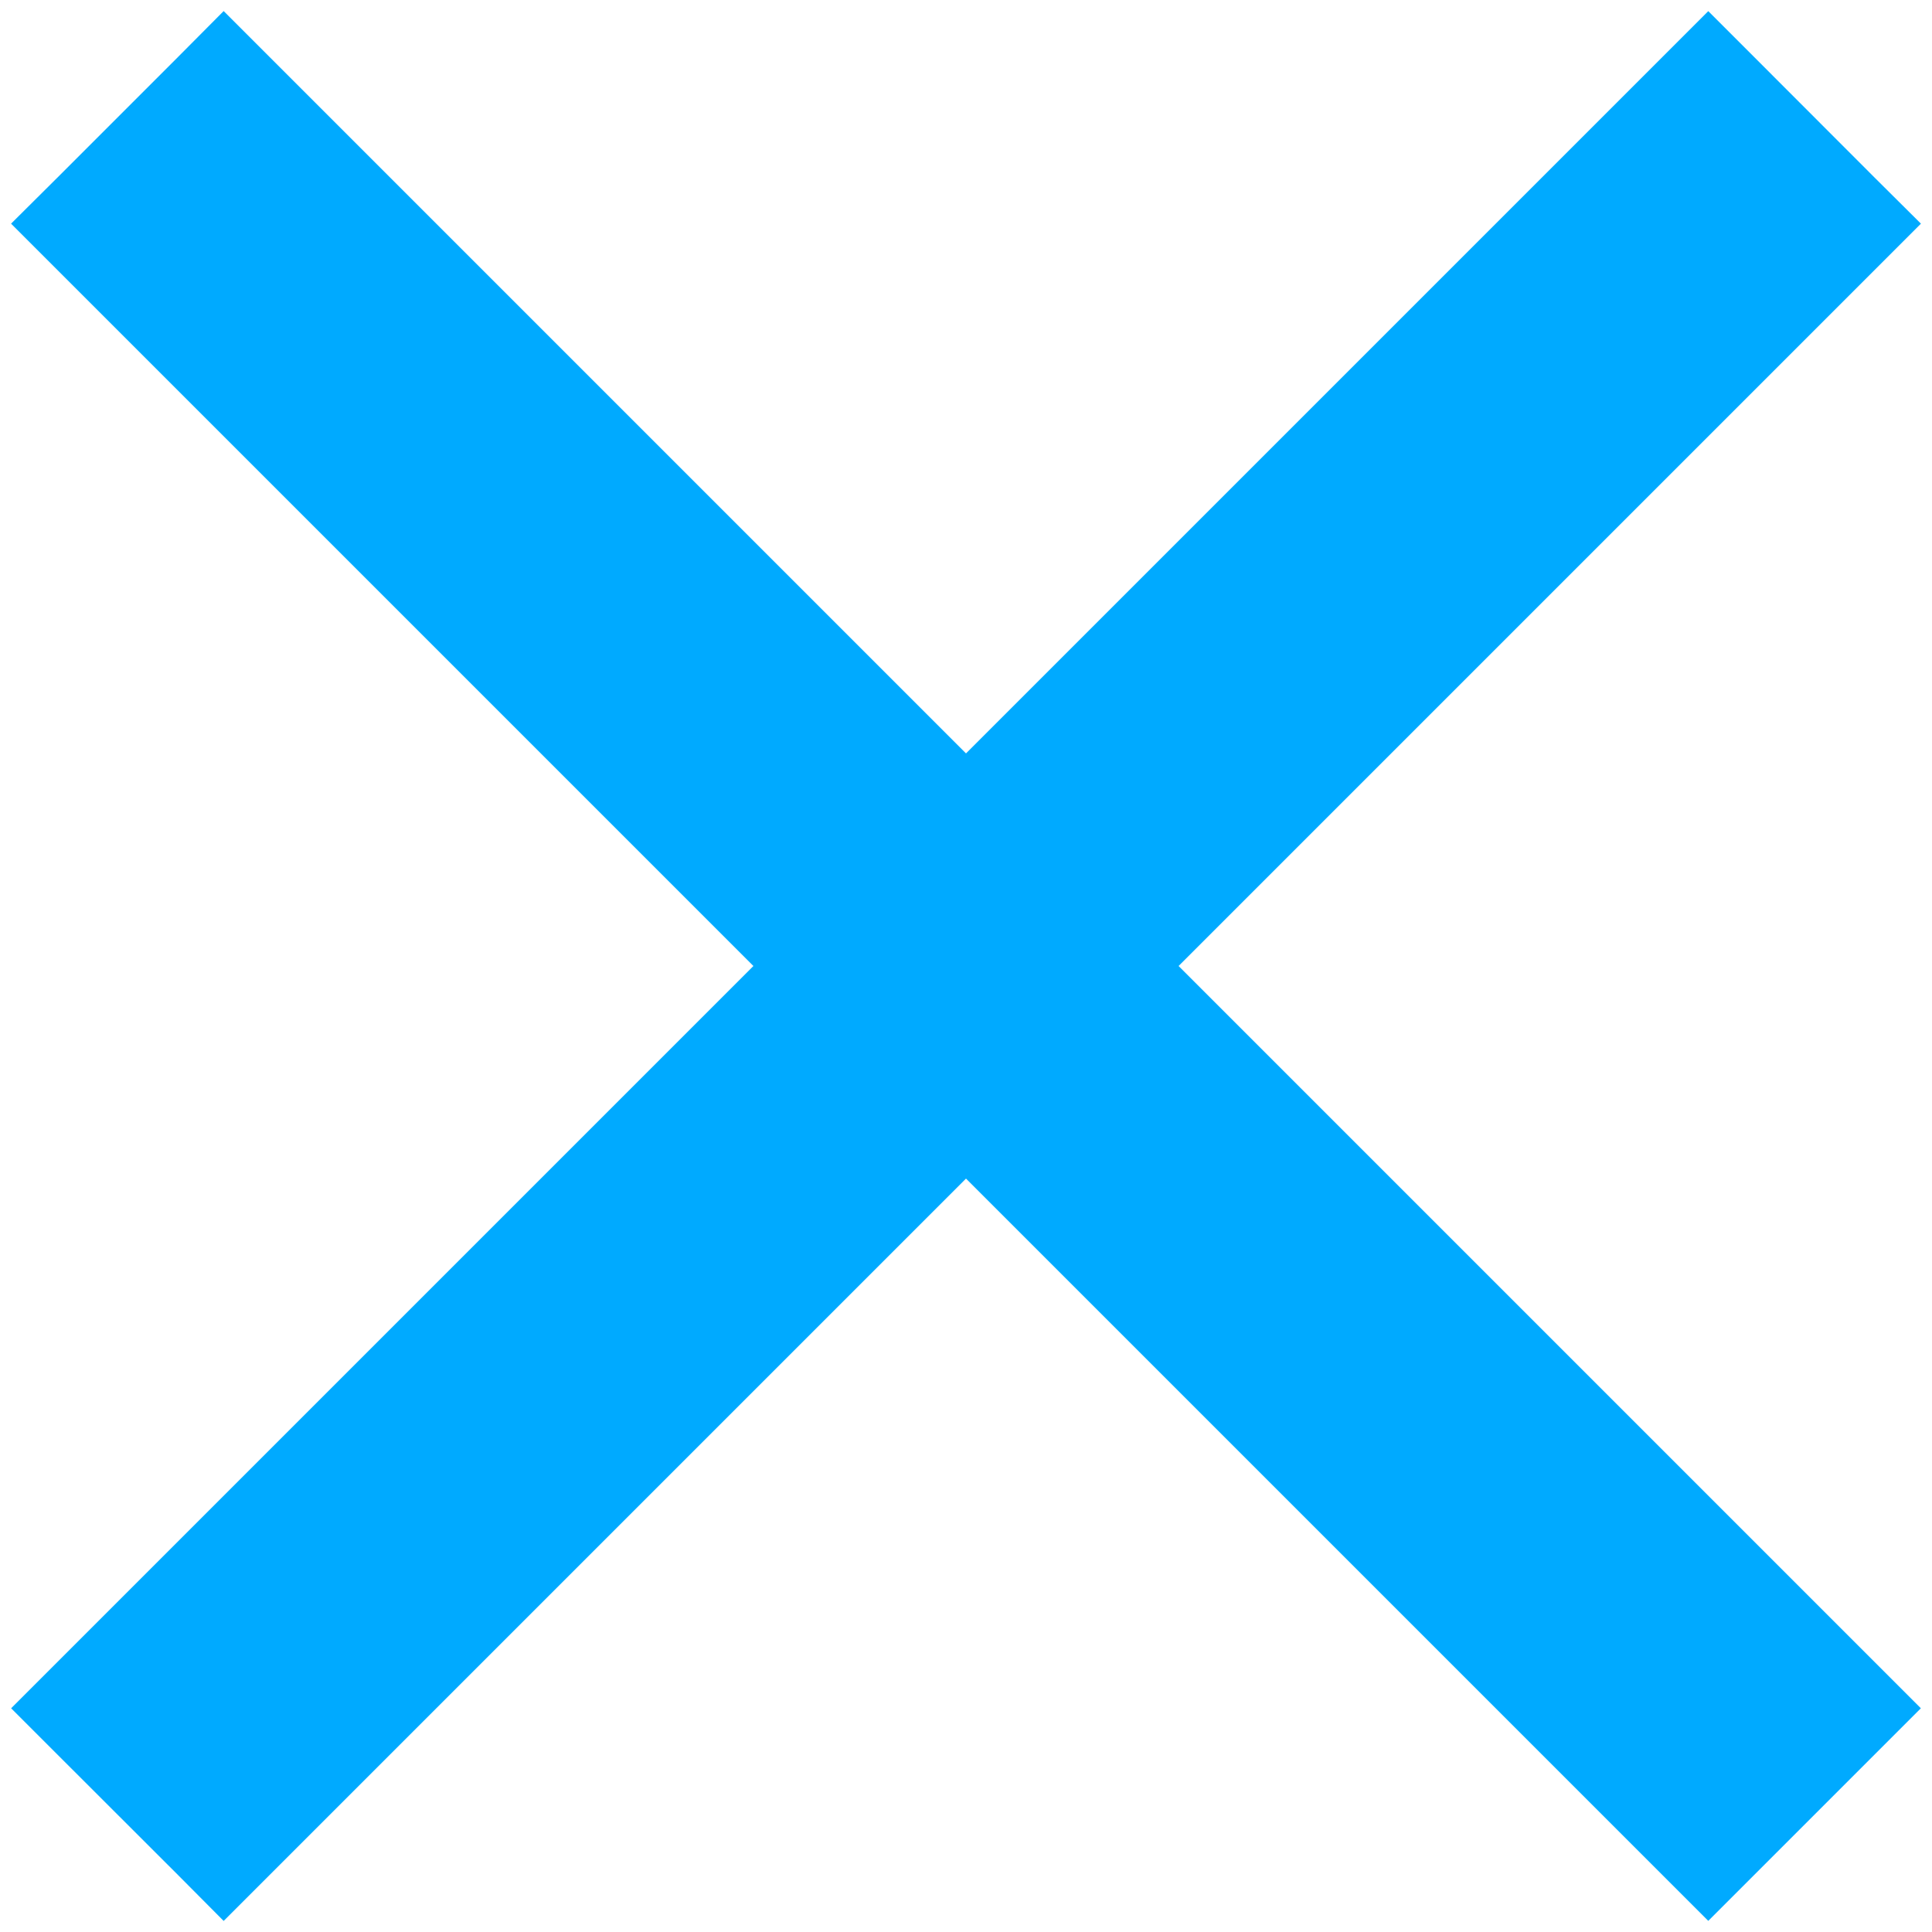 <svg width="15" height="15" viewBox="0 0 15 15" fill="none" xmlns="http://www.w3.org/2000/svg">
<path d="M1.914 0.617L1.737 0.44L1.561 0.617L0.617 1.561L0.44 1.737L0.617 1.914L6.203 7.5L0.617 13.086L0.44 13.263L0.617 13.44L1.561 14.383L1.737 14.56L1.914 14.383L7.5 8.797L13.086 14.383L13.263 14.56L13.44 14.383L14.383 13.44L14.56 13.263L14.383 13.086L8.797 7.5L14.383 1.914L14.56 1.737L14.383 1.561L13.44 0.617L13.263 0.44L13.086 0.617L7.5 6.203L1.914 0.617Z" fill="#00AAFF" stroke="#00AAFF" stroke-width="0.5"/>
</svg>
